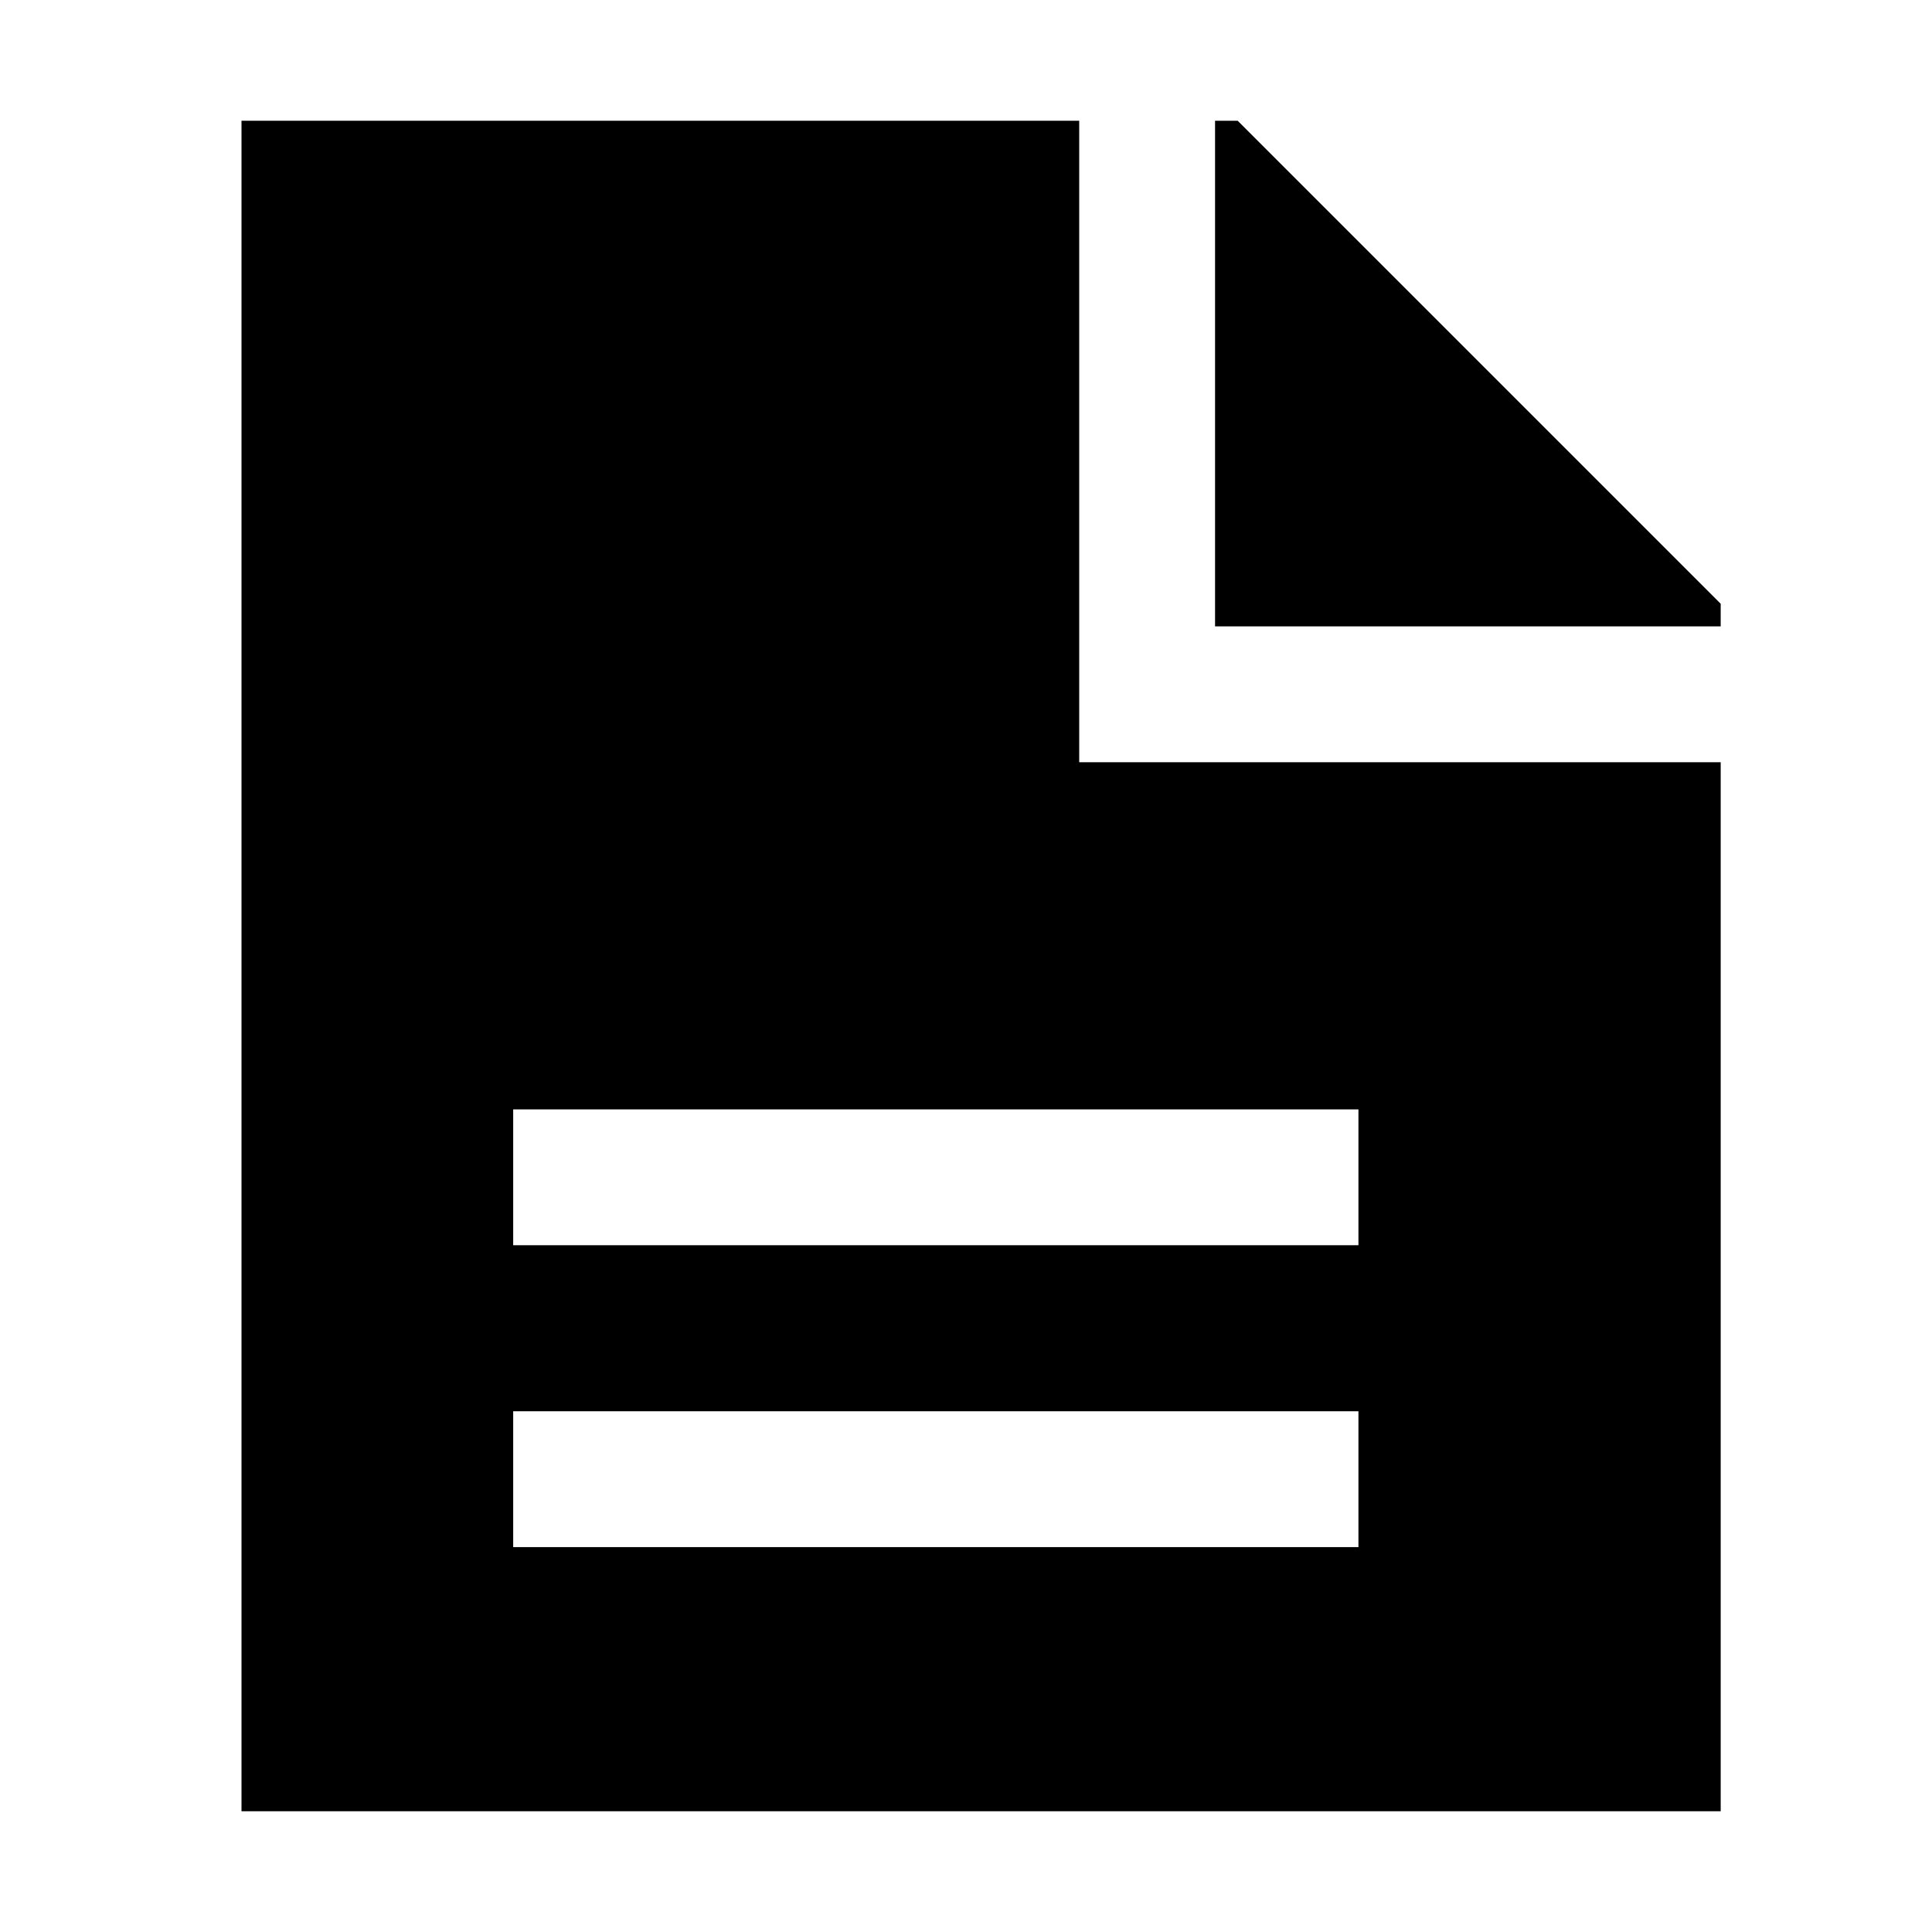 <svg xmlns="http://www.w3.org/2000/svg" id="export" viewBox="0 0 512 512">
  <defs>
    <style>
      .cls-1{fill:currentColor}
    </style>
  </defs>
  <polygon points="456 166 456 160 328 32 322 32 322 166 456 166" class="cls-1"/>
  <path d="M286,32H64V480H456V202H286Zm74,378H136V374H360Zm0-116v36H136V294Z" class="cls-1"/>
</svg>
